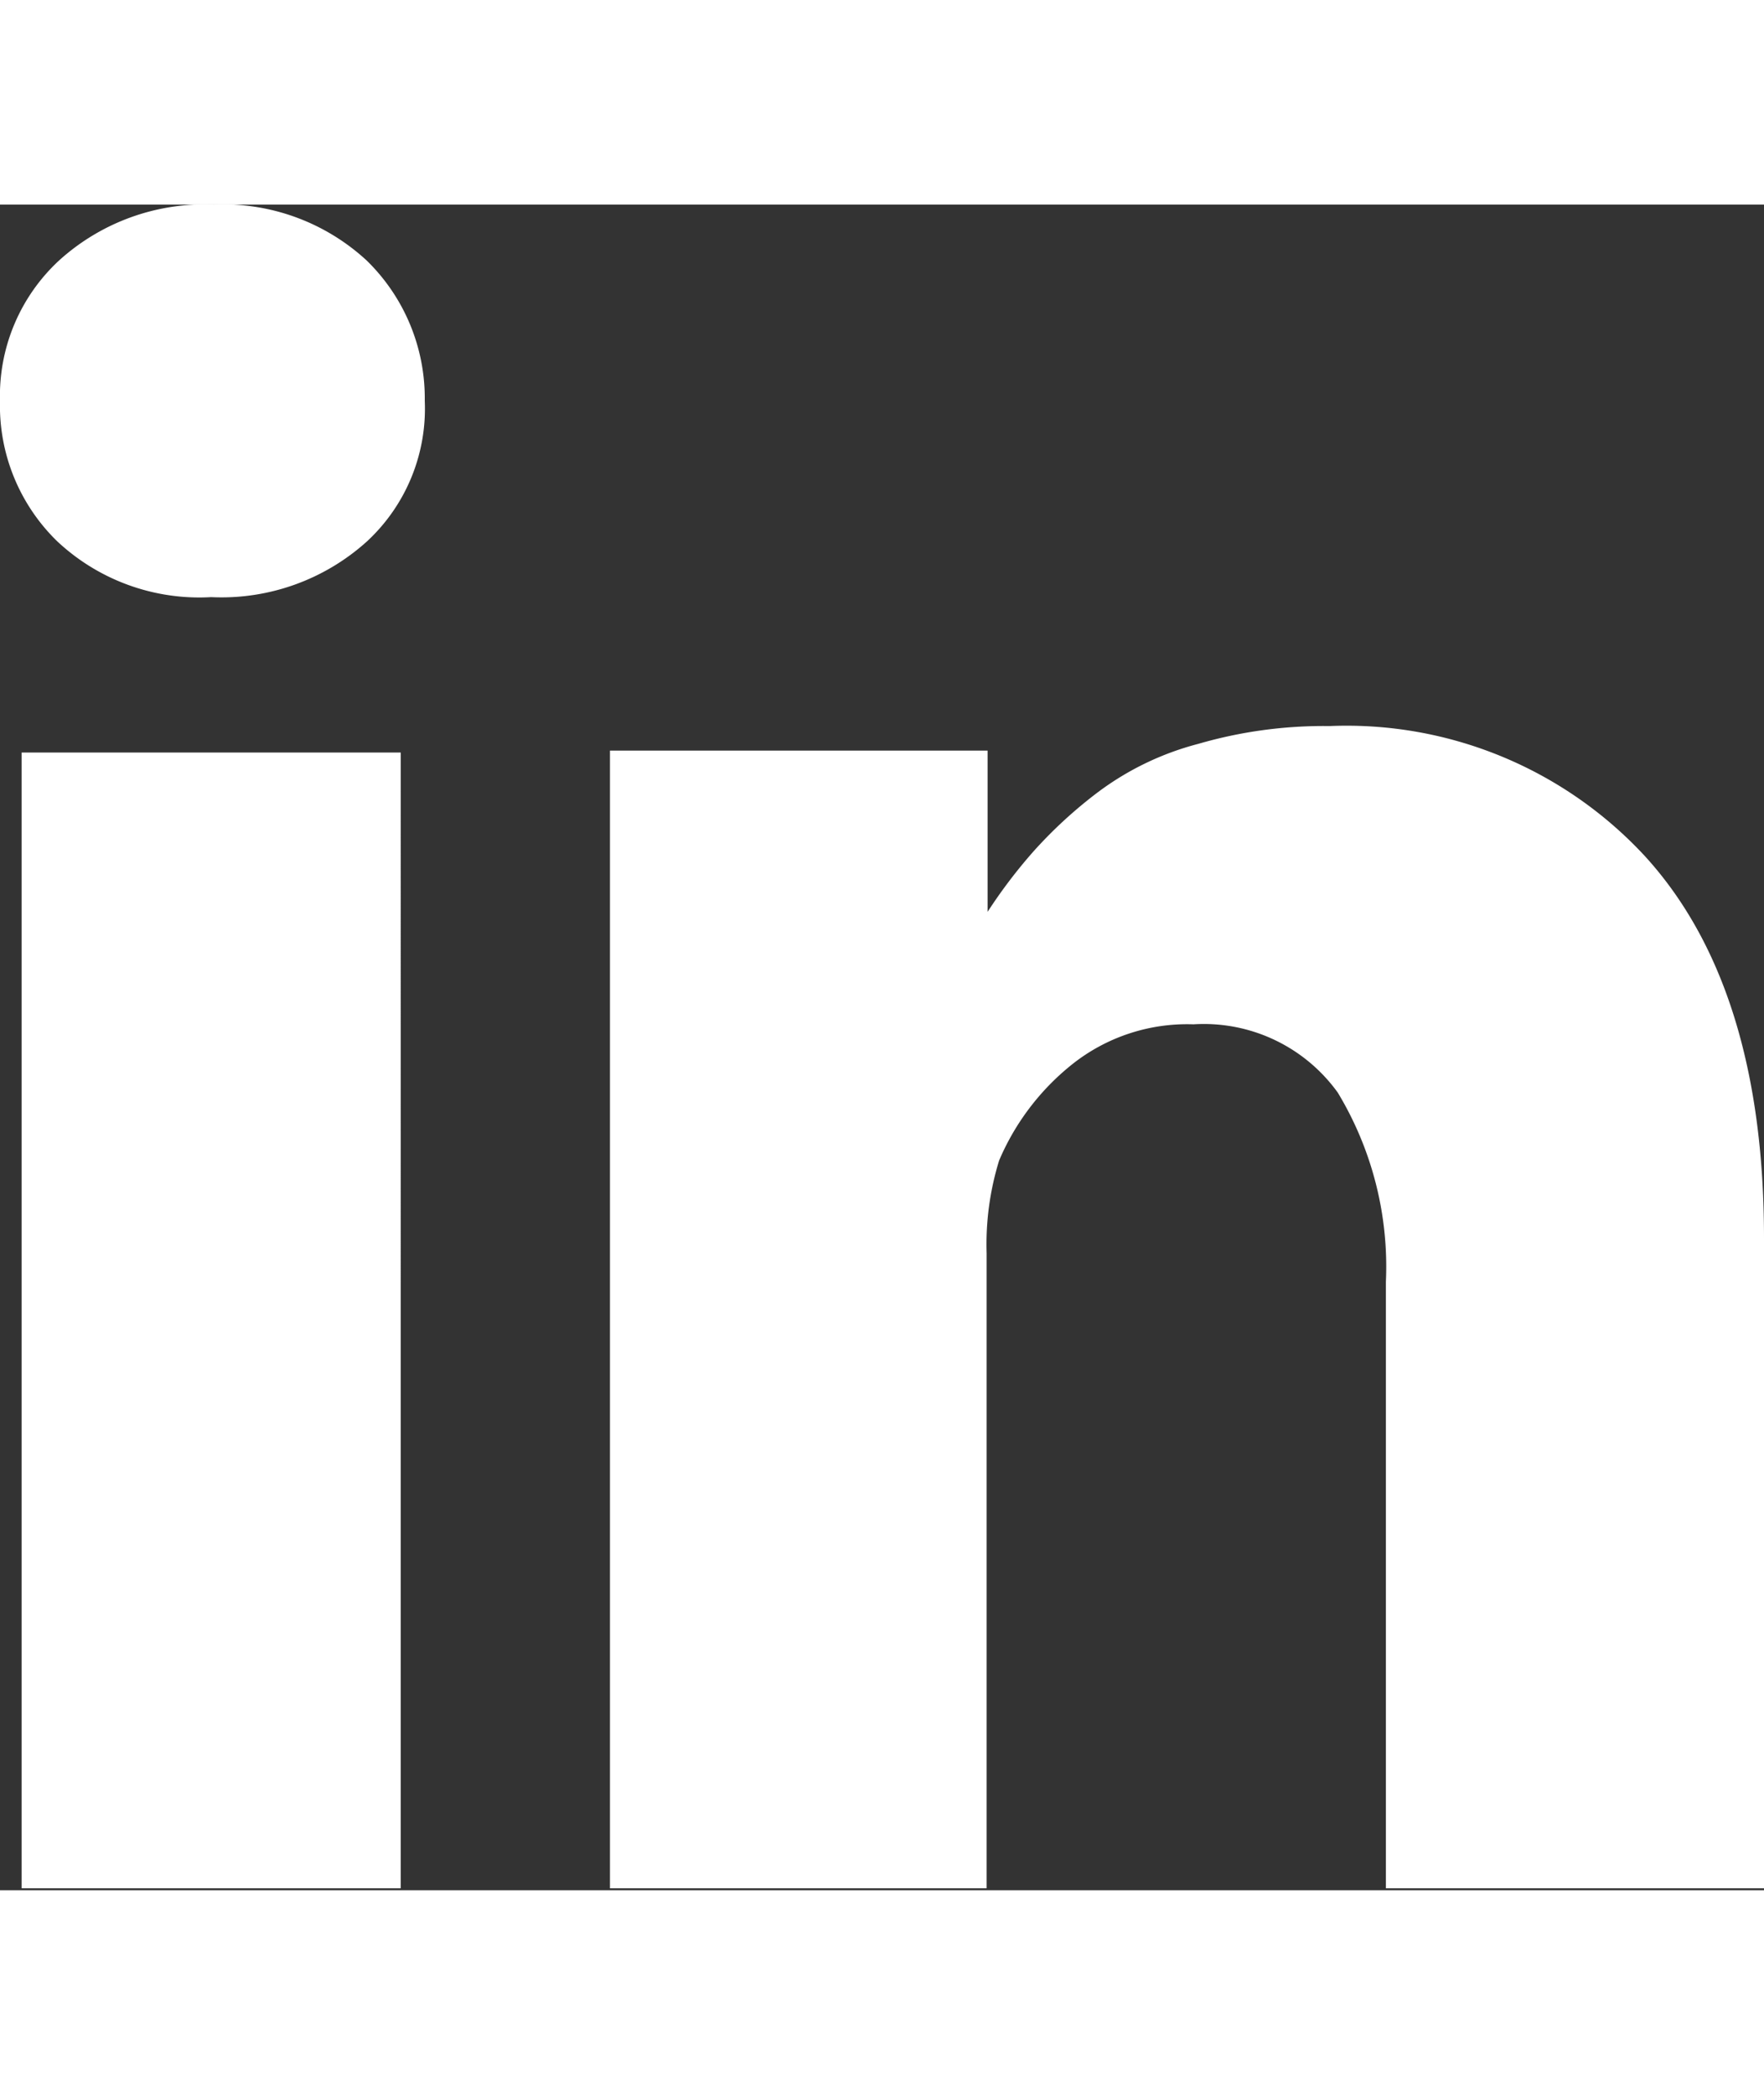 <svg xmlns="http://www.w3.org/2000/svg" viewBox="0 0 36.67 35.04" width="16" height="19"><rect x="0" y="0" width="36.67" height="35.04" fill="#333333" stroke="none"/><defs><style>.cls-1{isolation:isolate;}.cls-2{fill:#ffffff;}</style></defs><title>Asset 14</title><g id="Layer_2" data-name="Layer 2"><g id="Layer_1-2" data-name="Layer 1"><g id="_" data-name=" " class="cls-1"><g class="cls-1"><path class="cls-2" d="M8.83,4.08A3.76,3.76,0,0,1,7.63,7,4.51,4.51,0,0,1,4.39,8.16h0A4.32,4.32,0,0,1,1.19,7,3.93,3.93,0,0,1,0,4.08,3.83,3.83,0,0,1,1.23,1.16,4.5,4.5,0,0,1,4.44,0,4.4,4.4,0,0,1,7.62,1.16,4,4,0,0,1,8.83,4.08Zm-.5,7.31V35H.45V11.39ZM36.67,21.48V35H28.81V22.39a7,7,0,0,0-1-3.93,3.43,3.43,0,0,0-3-1.42,3.84,3.84,0,0,0-2.52.83,5.12,5.12,0,0,0-1.52,2,5.91,5.91,0,0,0-.26,1.93V35H12.68q0-9.52,0-15.44c0-4,0-6.3,0-7.07l0-1.14h7.85v3.43h-.05a10.68,10.68,0,0,1,1-1.33,9.43,9.43,0,0,1,1.35-1.24,6,6,0,0,1,2.08-1,9.34,9.34,0,0,1,2.73-.37,8.45,8.45,0,0,1,6.56,2.71C35.84,15.35,36.67,18,36.67,21.48Z"/></g></g></g></g></svg>